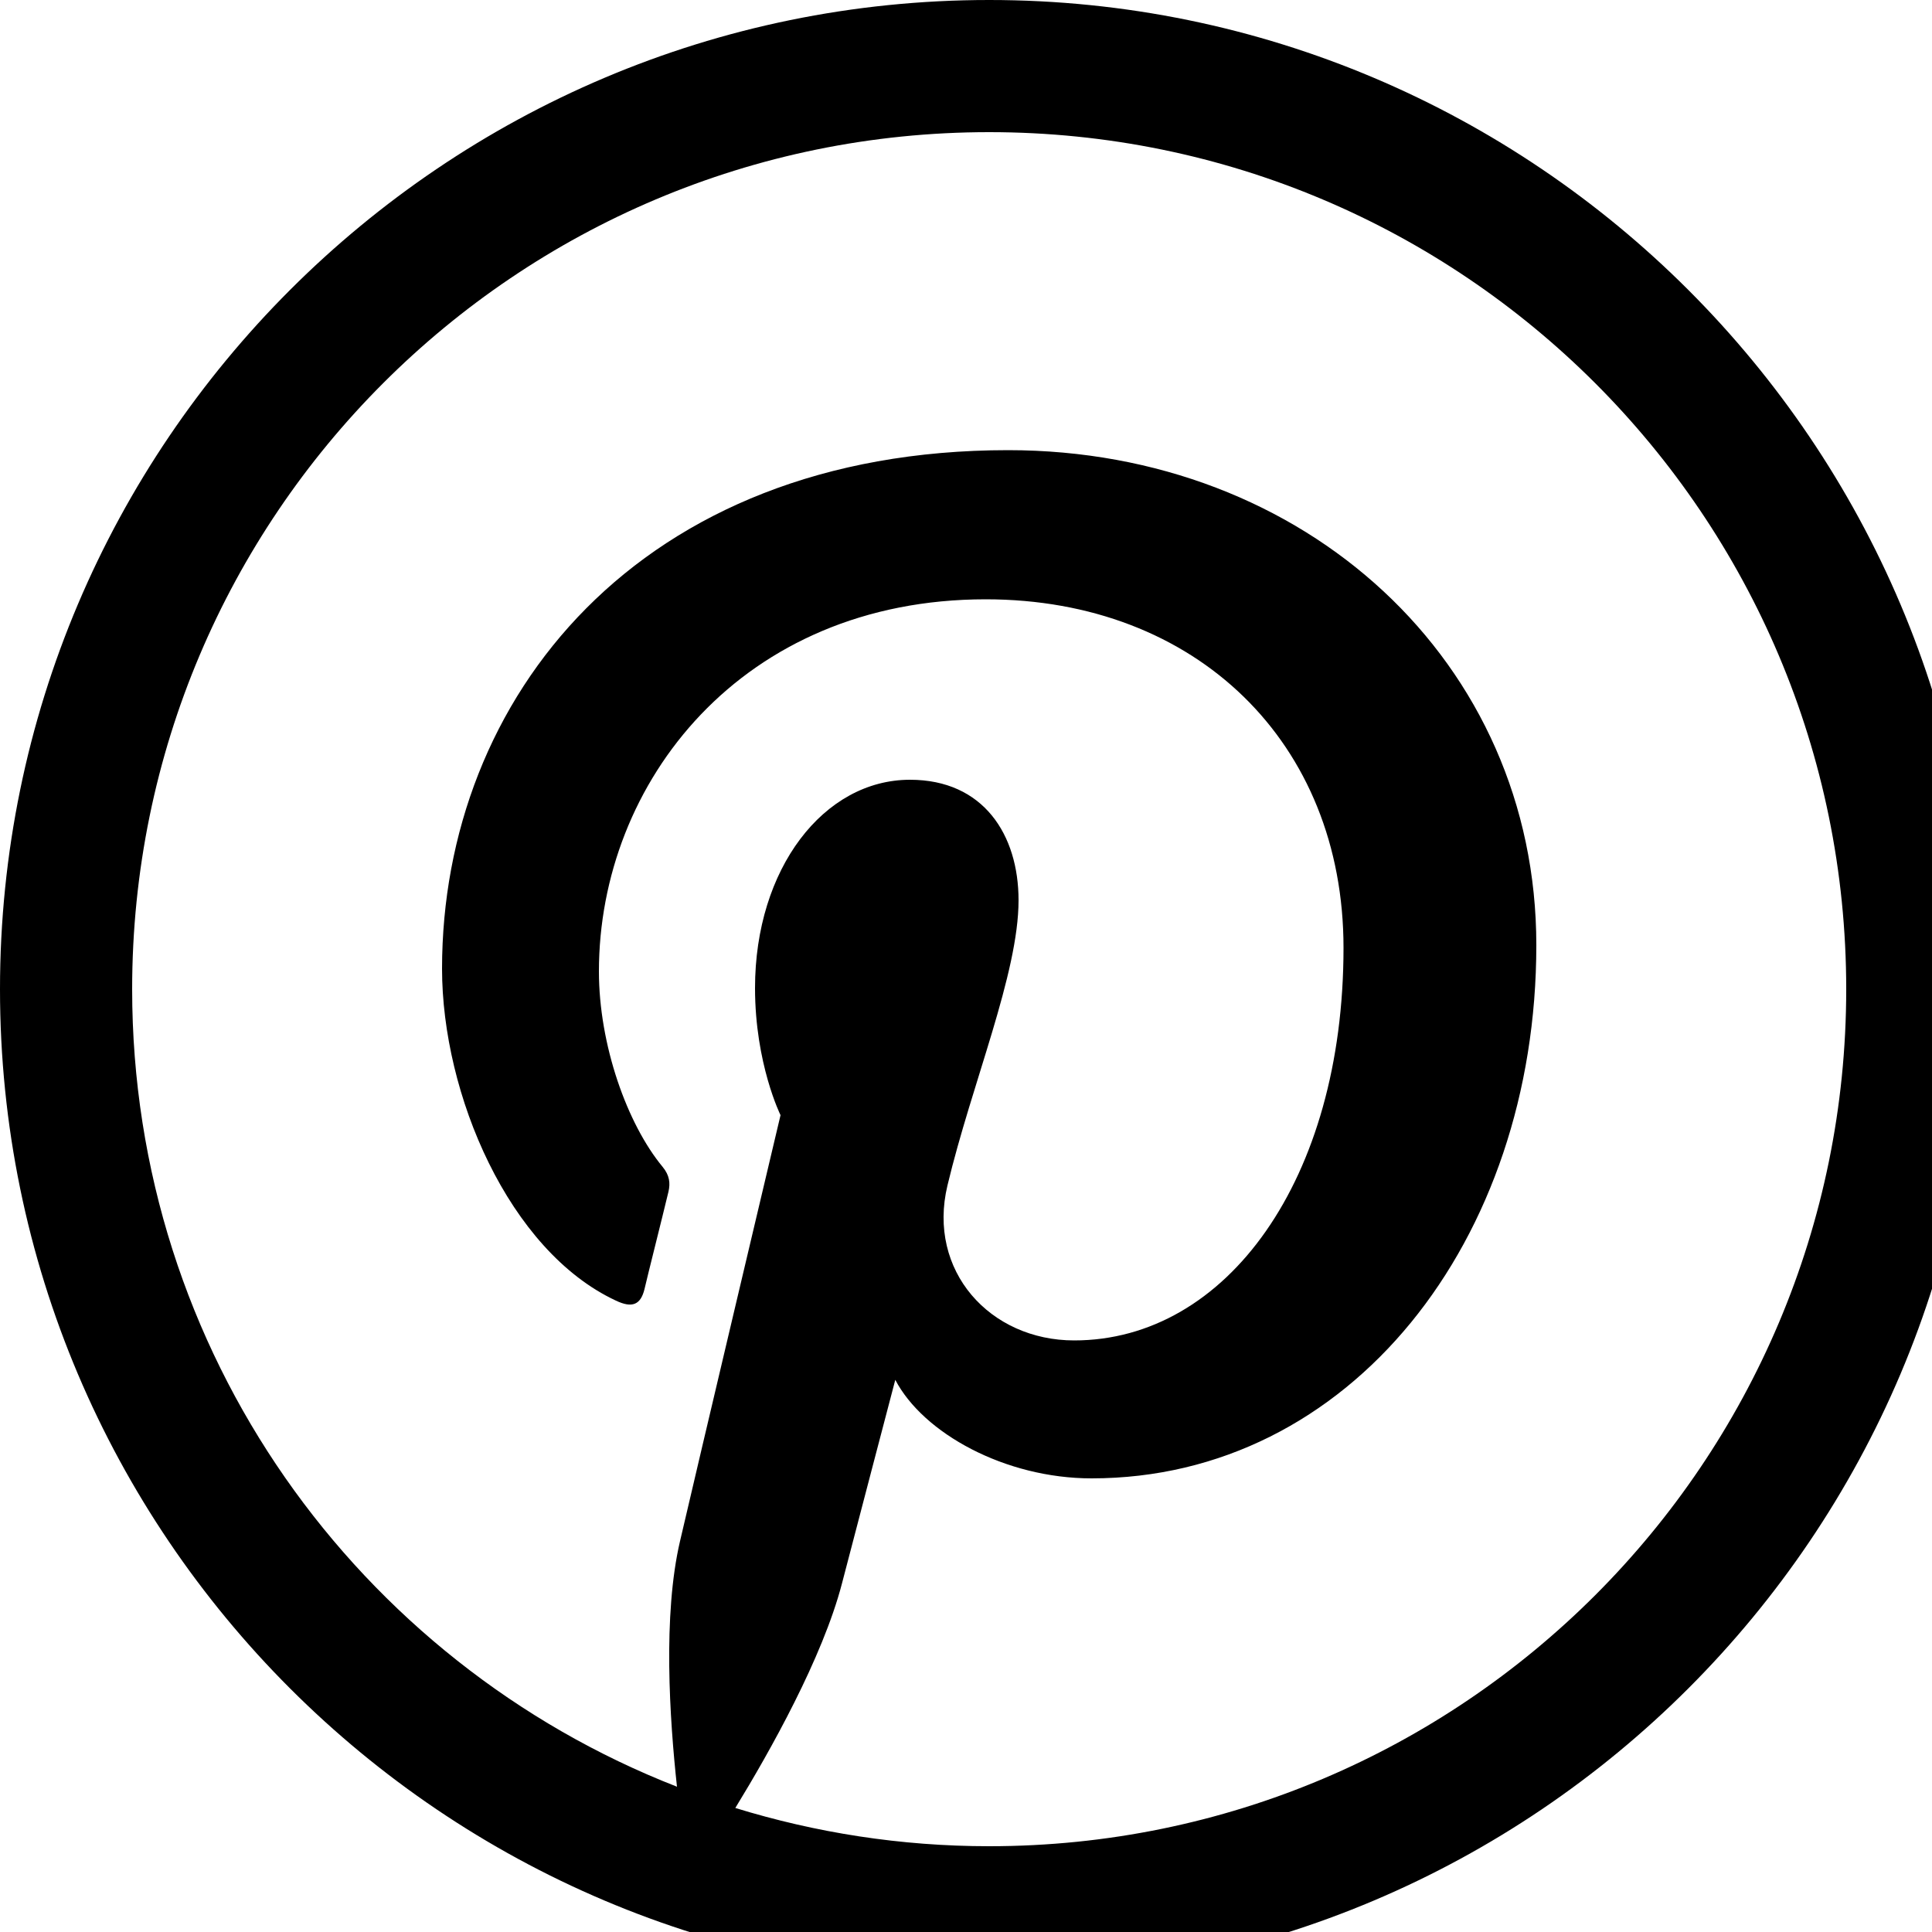 <svg xmlns="http://www.w3.org/2000/svg" version="1.1" viewBox="0 0 1000 1000">
  <path class="svg-font" d="M512 0c-282.4 0-512 229.6-512 512s229.6 512 512 512 512-229.6 512-512-229.6-512-512-512zM512 955.6c-45.8 0-89.8-7-131.4-19.8 18-29.4 45.2-77.8 55.2-116.2 5.4-20.8 27.6-105.4 27.6-105.4 14.4 27.6 56.8 51 101.6 51 133.8 0 230.2-123 230.2-276 0-146.6-119.6-256.2-273.4-256.2-191.4 0-293 128.6-293 268.4 0 65 34.6 146 90 171.8 8.4 4 12.8 2.2 14.8-6 1.4-6.2 9-36.2 12.4-50.4 1-4.4 0.6-8.4-3-12.8-18.4-22.2-33-63.2-33-101.2 0-97.8 74-192.6 200.2-192.6 109 0 185.2 74.2 185.2 180.4 0 120-60.6 203.2-139.4 203.2-43.6 0-76.2-36-65.6-80.2 12.6-52.8 36.8-109.6 36.8-147.6 0-34-18.2-62.4-56.2-62.4-44.6 0-80.2 46-80.2 107.8 0 39.2 13.2 65.8 13.2 65.8s-44 185.8-52 220.4c-9 38.4-5.4 92.2-1.6 127.2-165-64.4-282-224.8-282-412.8 0-245 198.6-443.6 443.6-443.6s443.6 198.6 443.6 443.6c0 245-198.6 443.6-443.6 443.6z" />
</svg>
